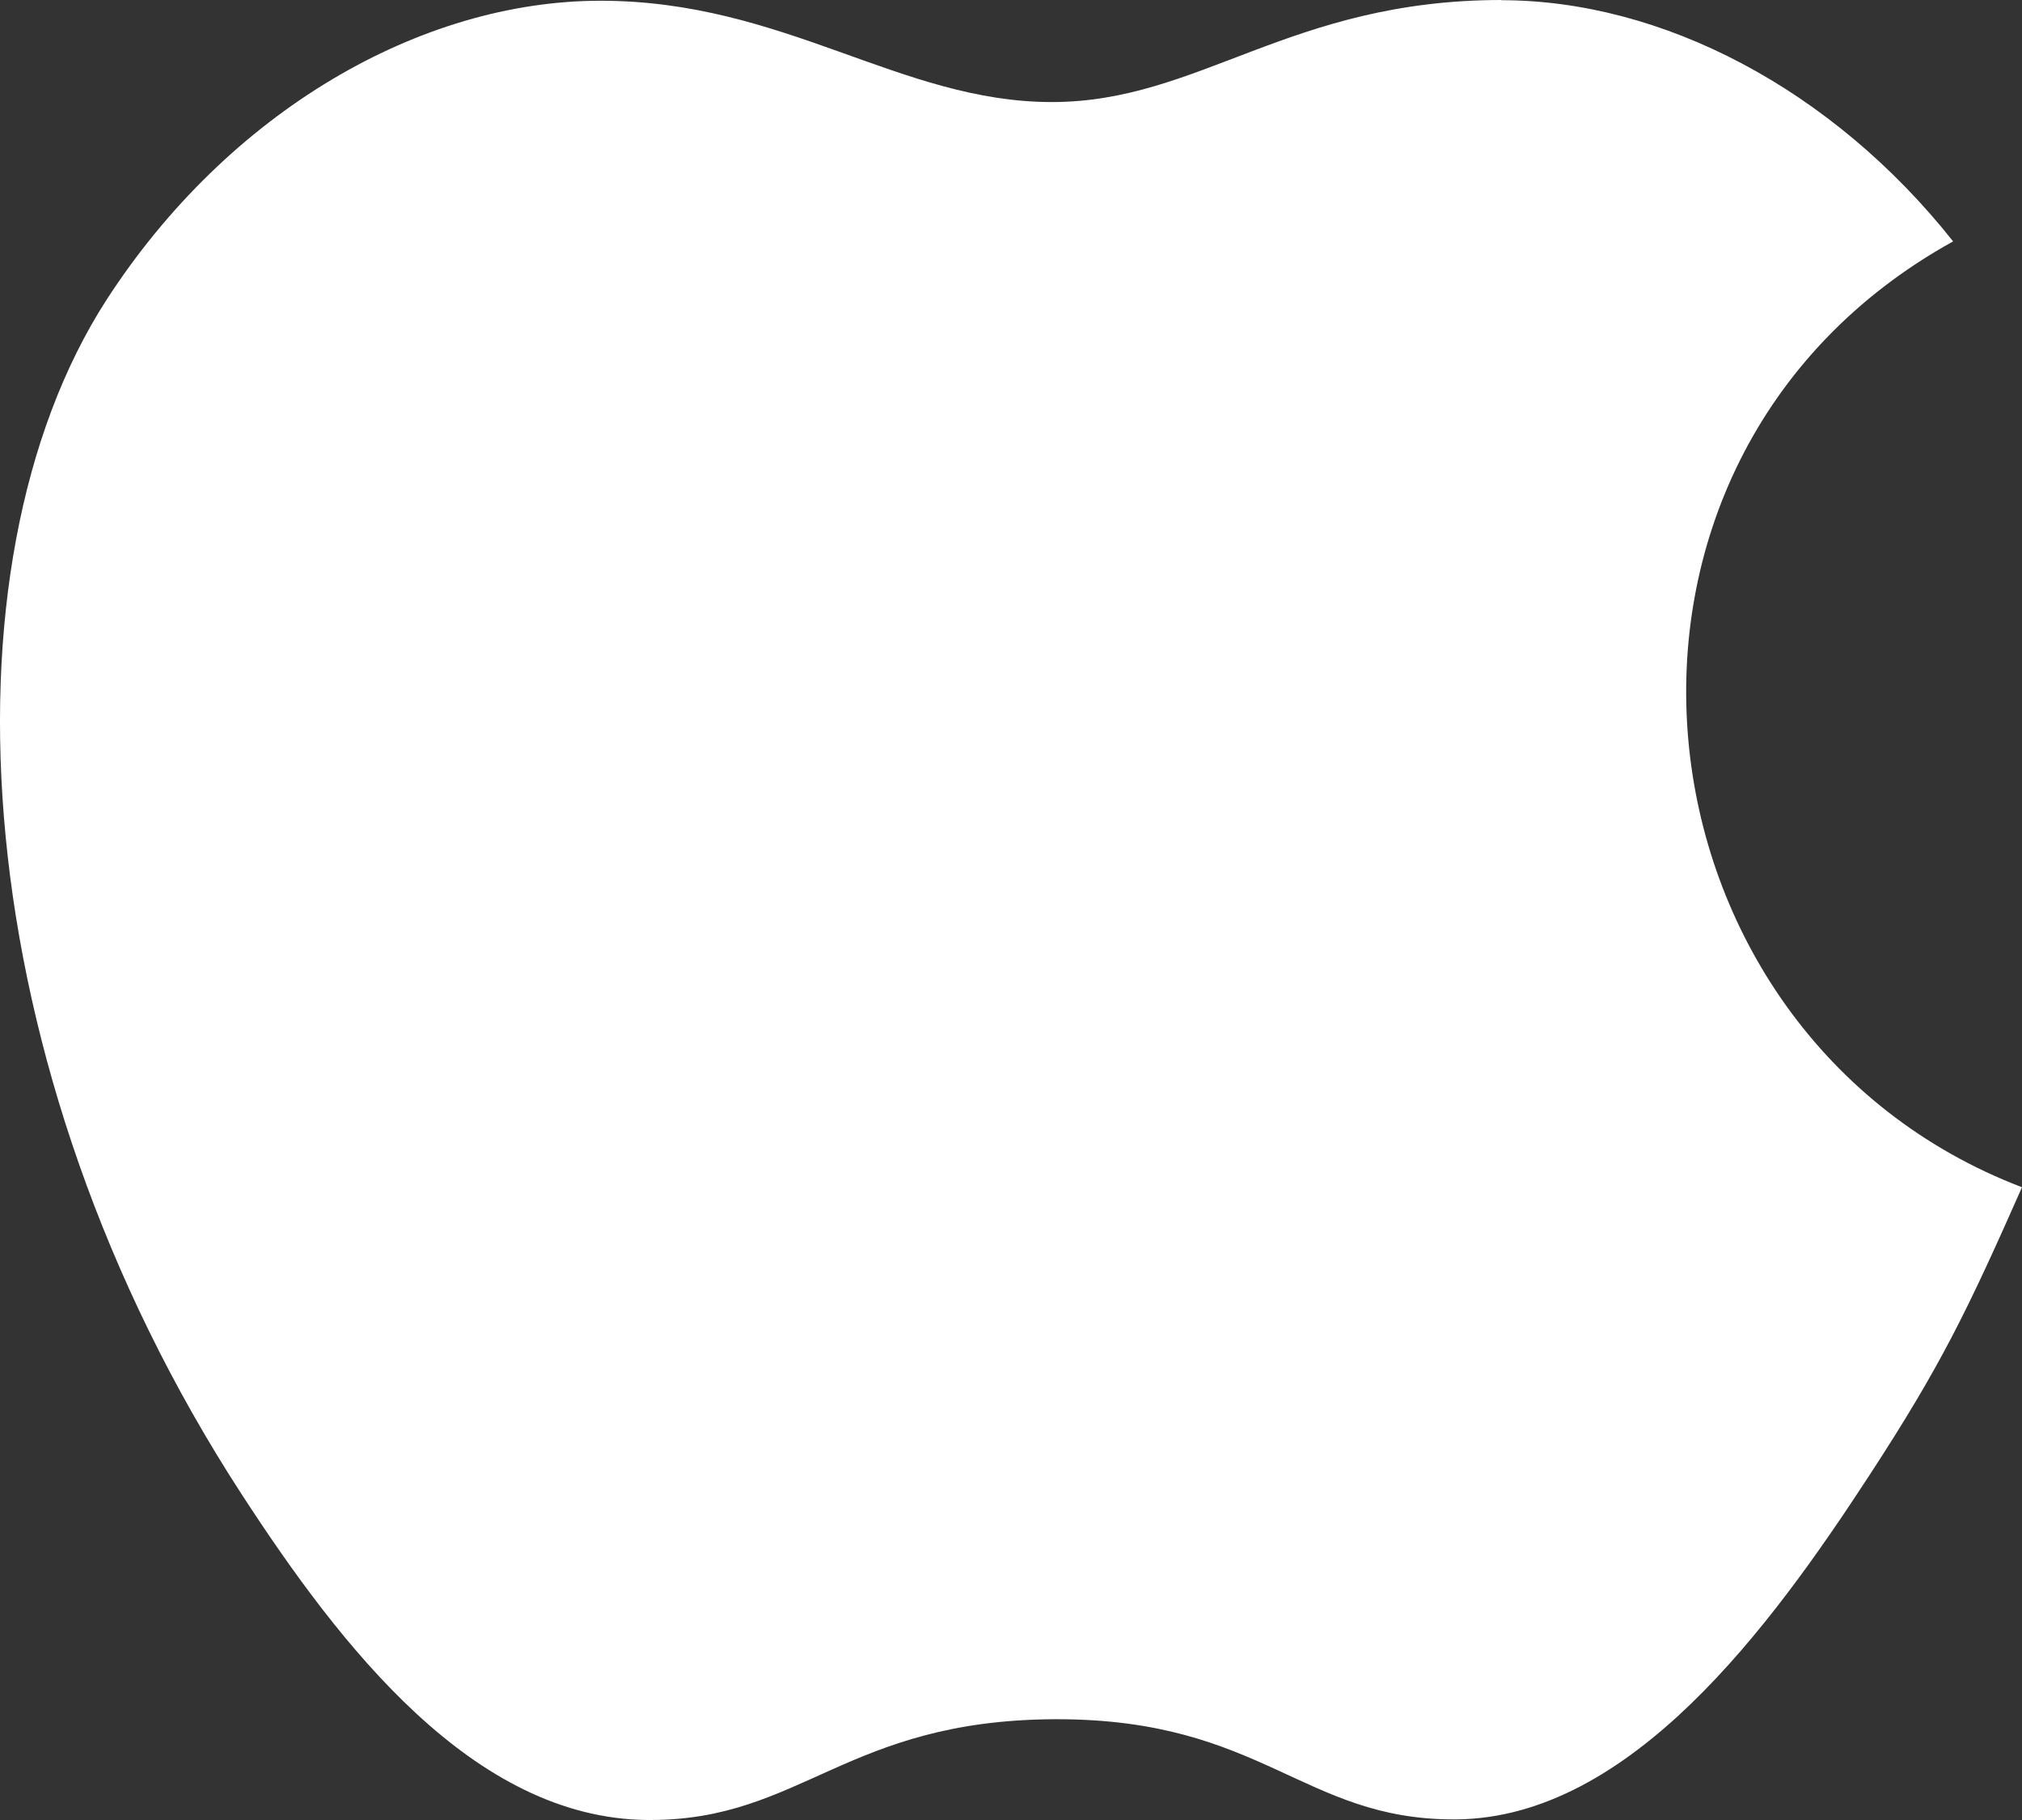 <svg width="30" height="27" viewBox="0 0 30 27" fill="none" xmlns="http://www.w3.org/2000/svg">
<rect x="0" y="0" width="30" height="27" fill="#333333" stroke="none"/>
<path id="Vector" d="M22.282 0C19.131 0 17.8 1.514 15.606 1.514C13.356 1.514 11.64 0.011 8.91 0.011C6.237 0.011 3.387 1.654 1.578 4.452C-0.964 8.399 -0.532 15.832 3.583 22.164C5.056 24.43 7.022 26.973 9.6 27H9.647C11.888 27 12.554 25.522 15.638 25.505H15.685C18.723 25.505 19.333 26.991 21.565 26.991H21.611C24.19 26.964 26.262 24.147 27.734 21.889C28.794 20.265 29.187 19.45 30 17.613C24.046 15.338 23.09 6.84 28.978 3.581C27.181 1.315 24.655 0.003 22.274 0.003L22.282 0Z" fill="white"/>
</svg>
